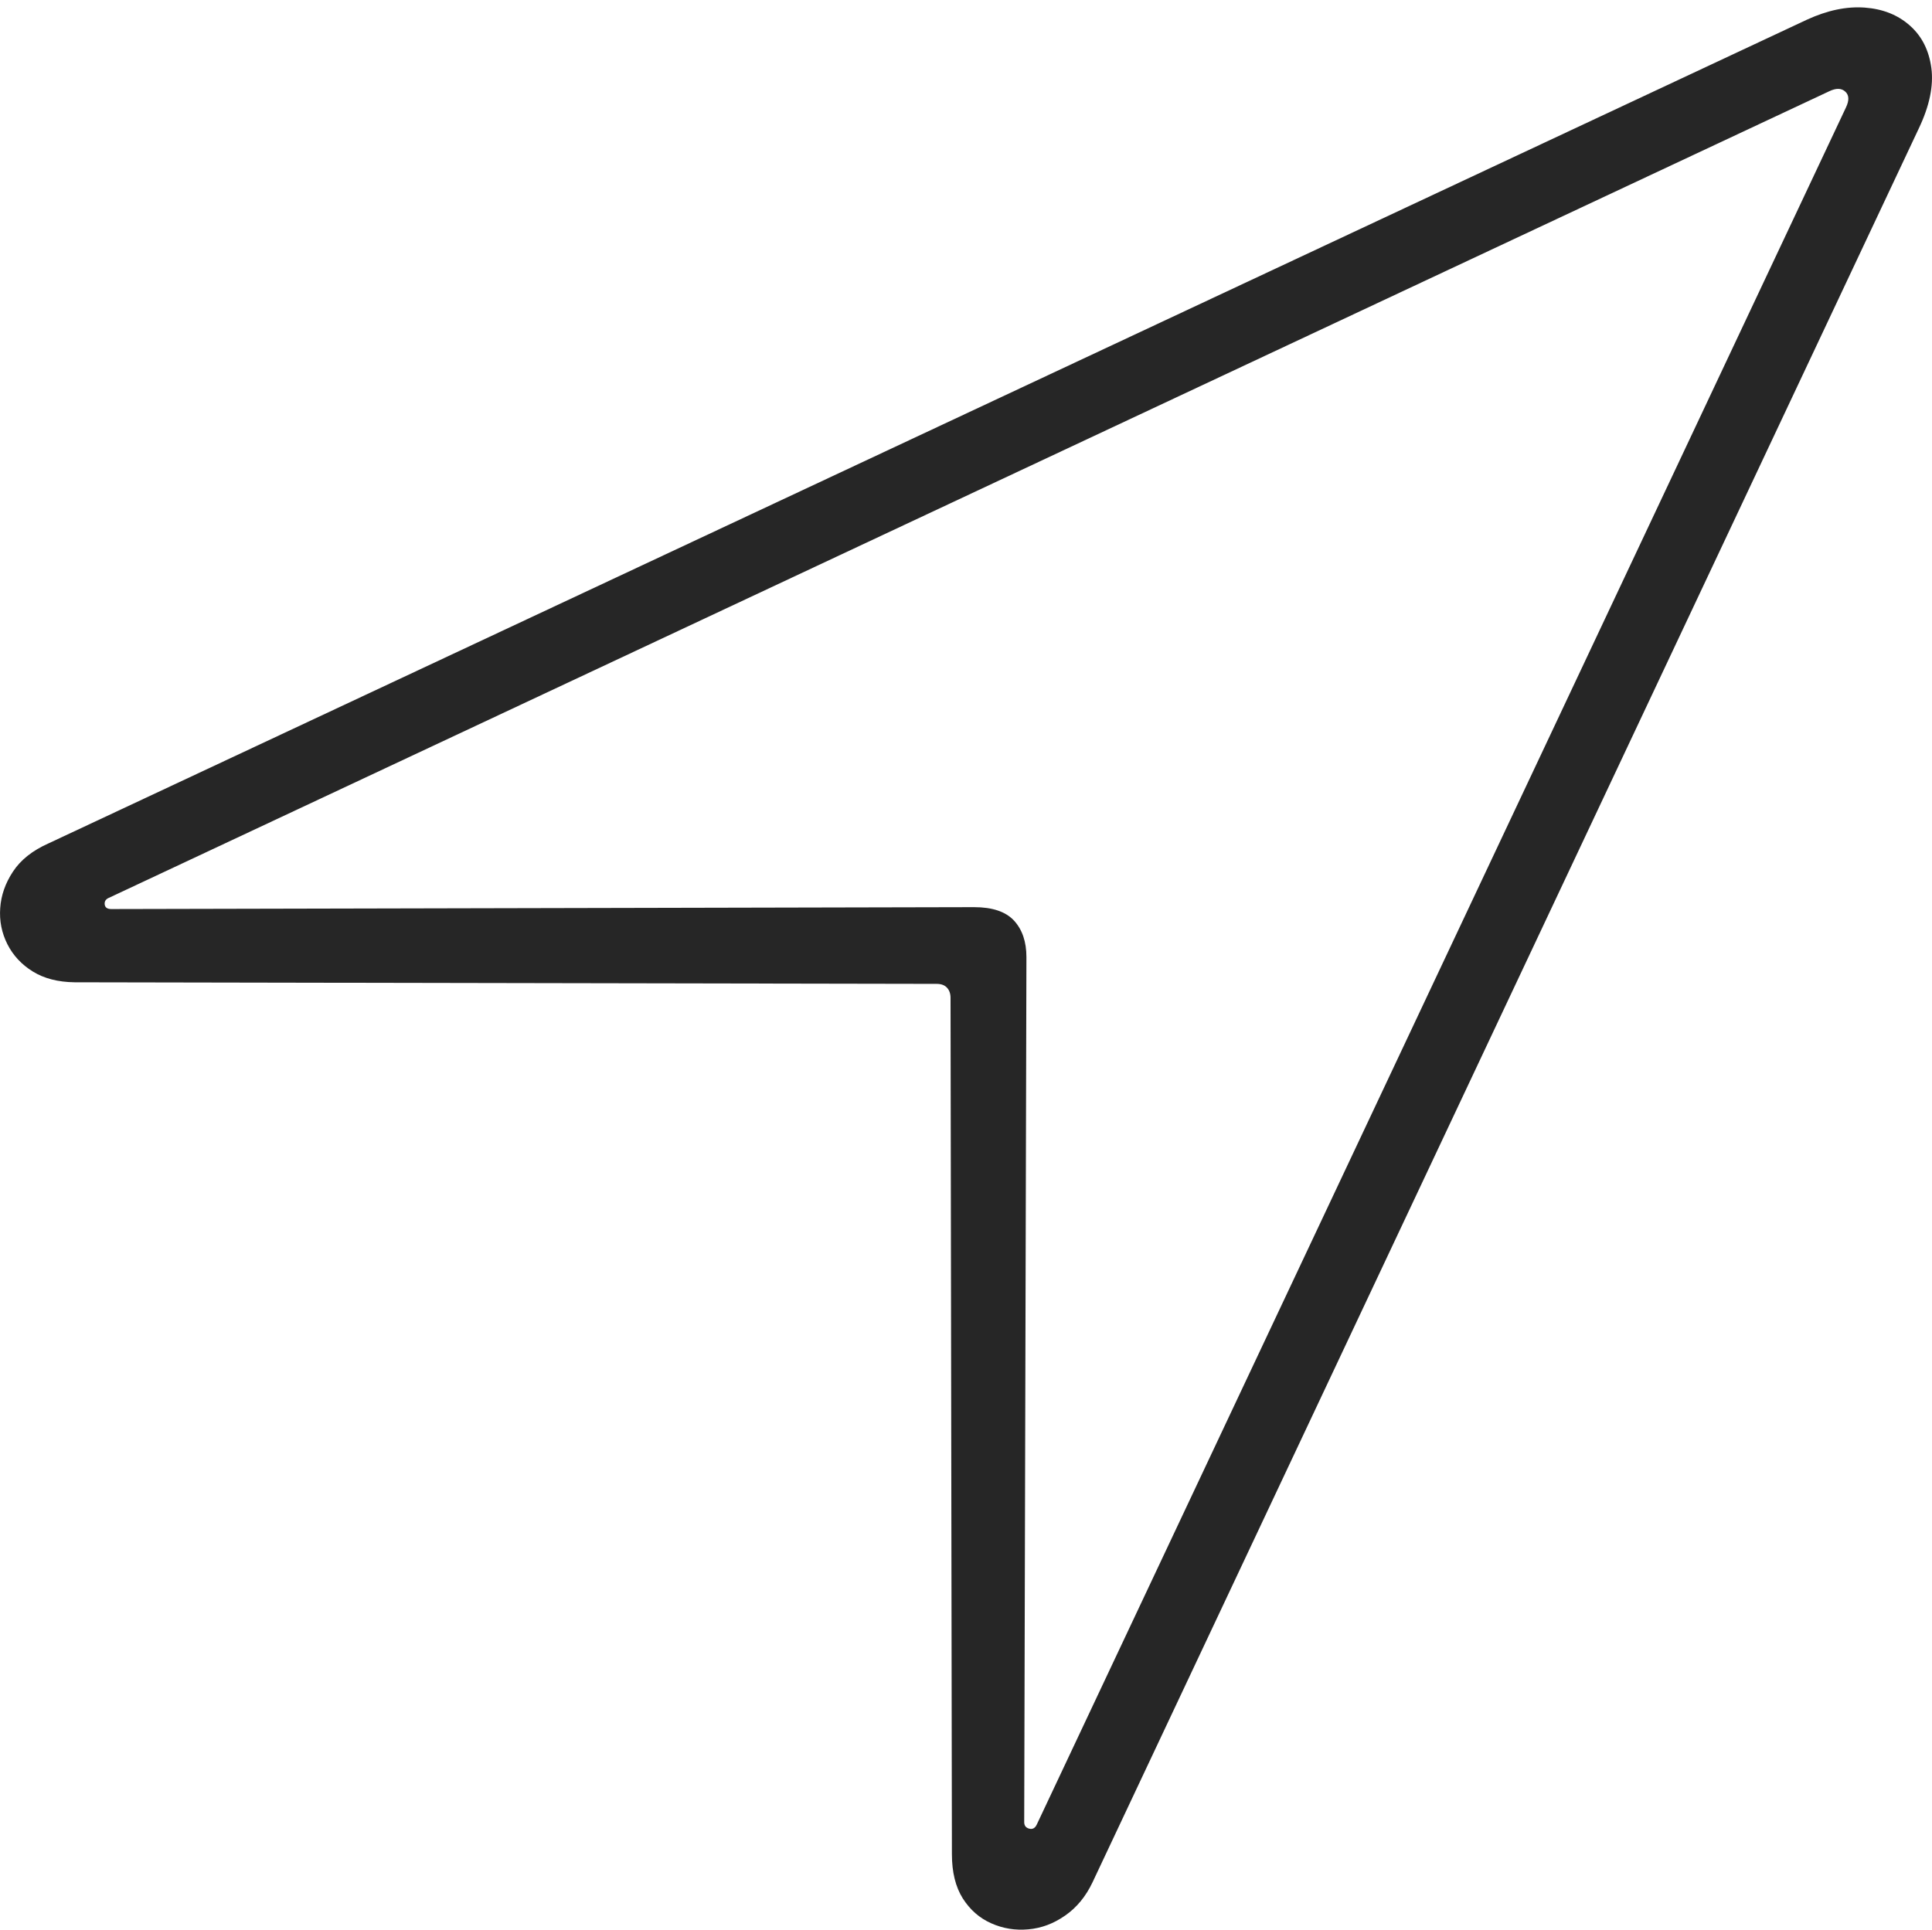 <?xml version="1.0" encoding="UTF-8"?>
<!--Generator: Apple Native CoreSVG 175-->
<!DOCTYPE svg
PUBLIC "-//W3C//DTD SVG 1.1//EN"
       "http://www.w3.org/Graphics/SVG/1.1/DTD/svg11.dtd">
<svg version="1.1" xmlns="http://www.w3.org/2000/svg" xmlns:xlink="http://www.w3.org/1999/xlink" width="18.305" height="18.287">
 <g>
  <rect height="18.287" opacity="0" width="18.305" x="0" y="0"/>
  <path d="M0.459 7.993Q0.232 8.094 0.123 8.26Q0.014 8.425 0.002 8.606Q-0.011 8.787 0.07 8.948Q0.151 9.108 0.311 9.207Q0.471 9.306 0.707 9.309L8.874 9.324Q8.94 9.324 8.973 9.361Q9.006 9.397 9.006 9.457L9.019 17.572Q9.019 17.827 9.122 17.991Q9.226 18.154 9.392 18.227Q9.558 18.301 9.743 18.284Q9.928 18.268 10.091 18.154Q10.255 18.041 10.351 17.839L18.18 1.217Q18.332 0.898 18.299 0.645Q18.265 0.392 18.095 0.242Q17.925 0.091 17.668 0.072Q17.41 0.053 17.119 0.187ZM1.055 8.615Q0.997 8.615 0.992 8.571Q0.987 8.527 1.033 8.508L17.331 0.865Q17.429 0.818 17.483 0.868Q17.538 0.917 17.49 1.018L9.823 17.291Q9.799 17.342 9.752 17.33Q9.704 17.318 9.704 17.268L9.725 9.07Q9.725 8.853 9.608 8.725Q9.49 8.597 9.229 8.597Z" fill="rgba(0,0,0,0.85)"/>
 </g>
</svg>
